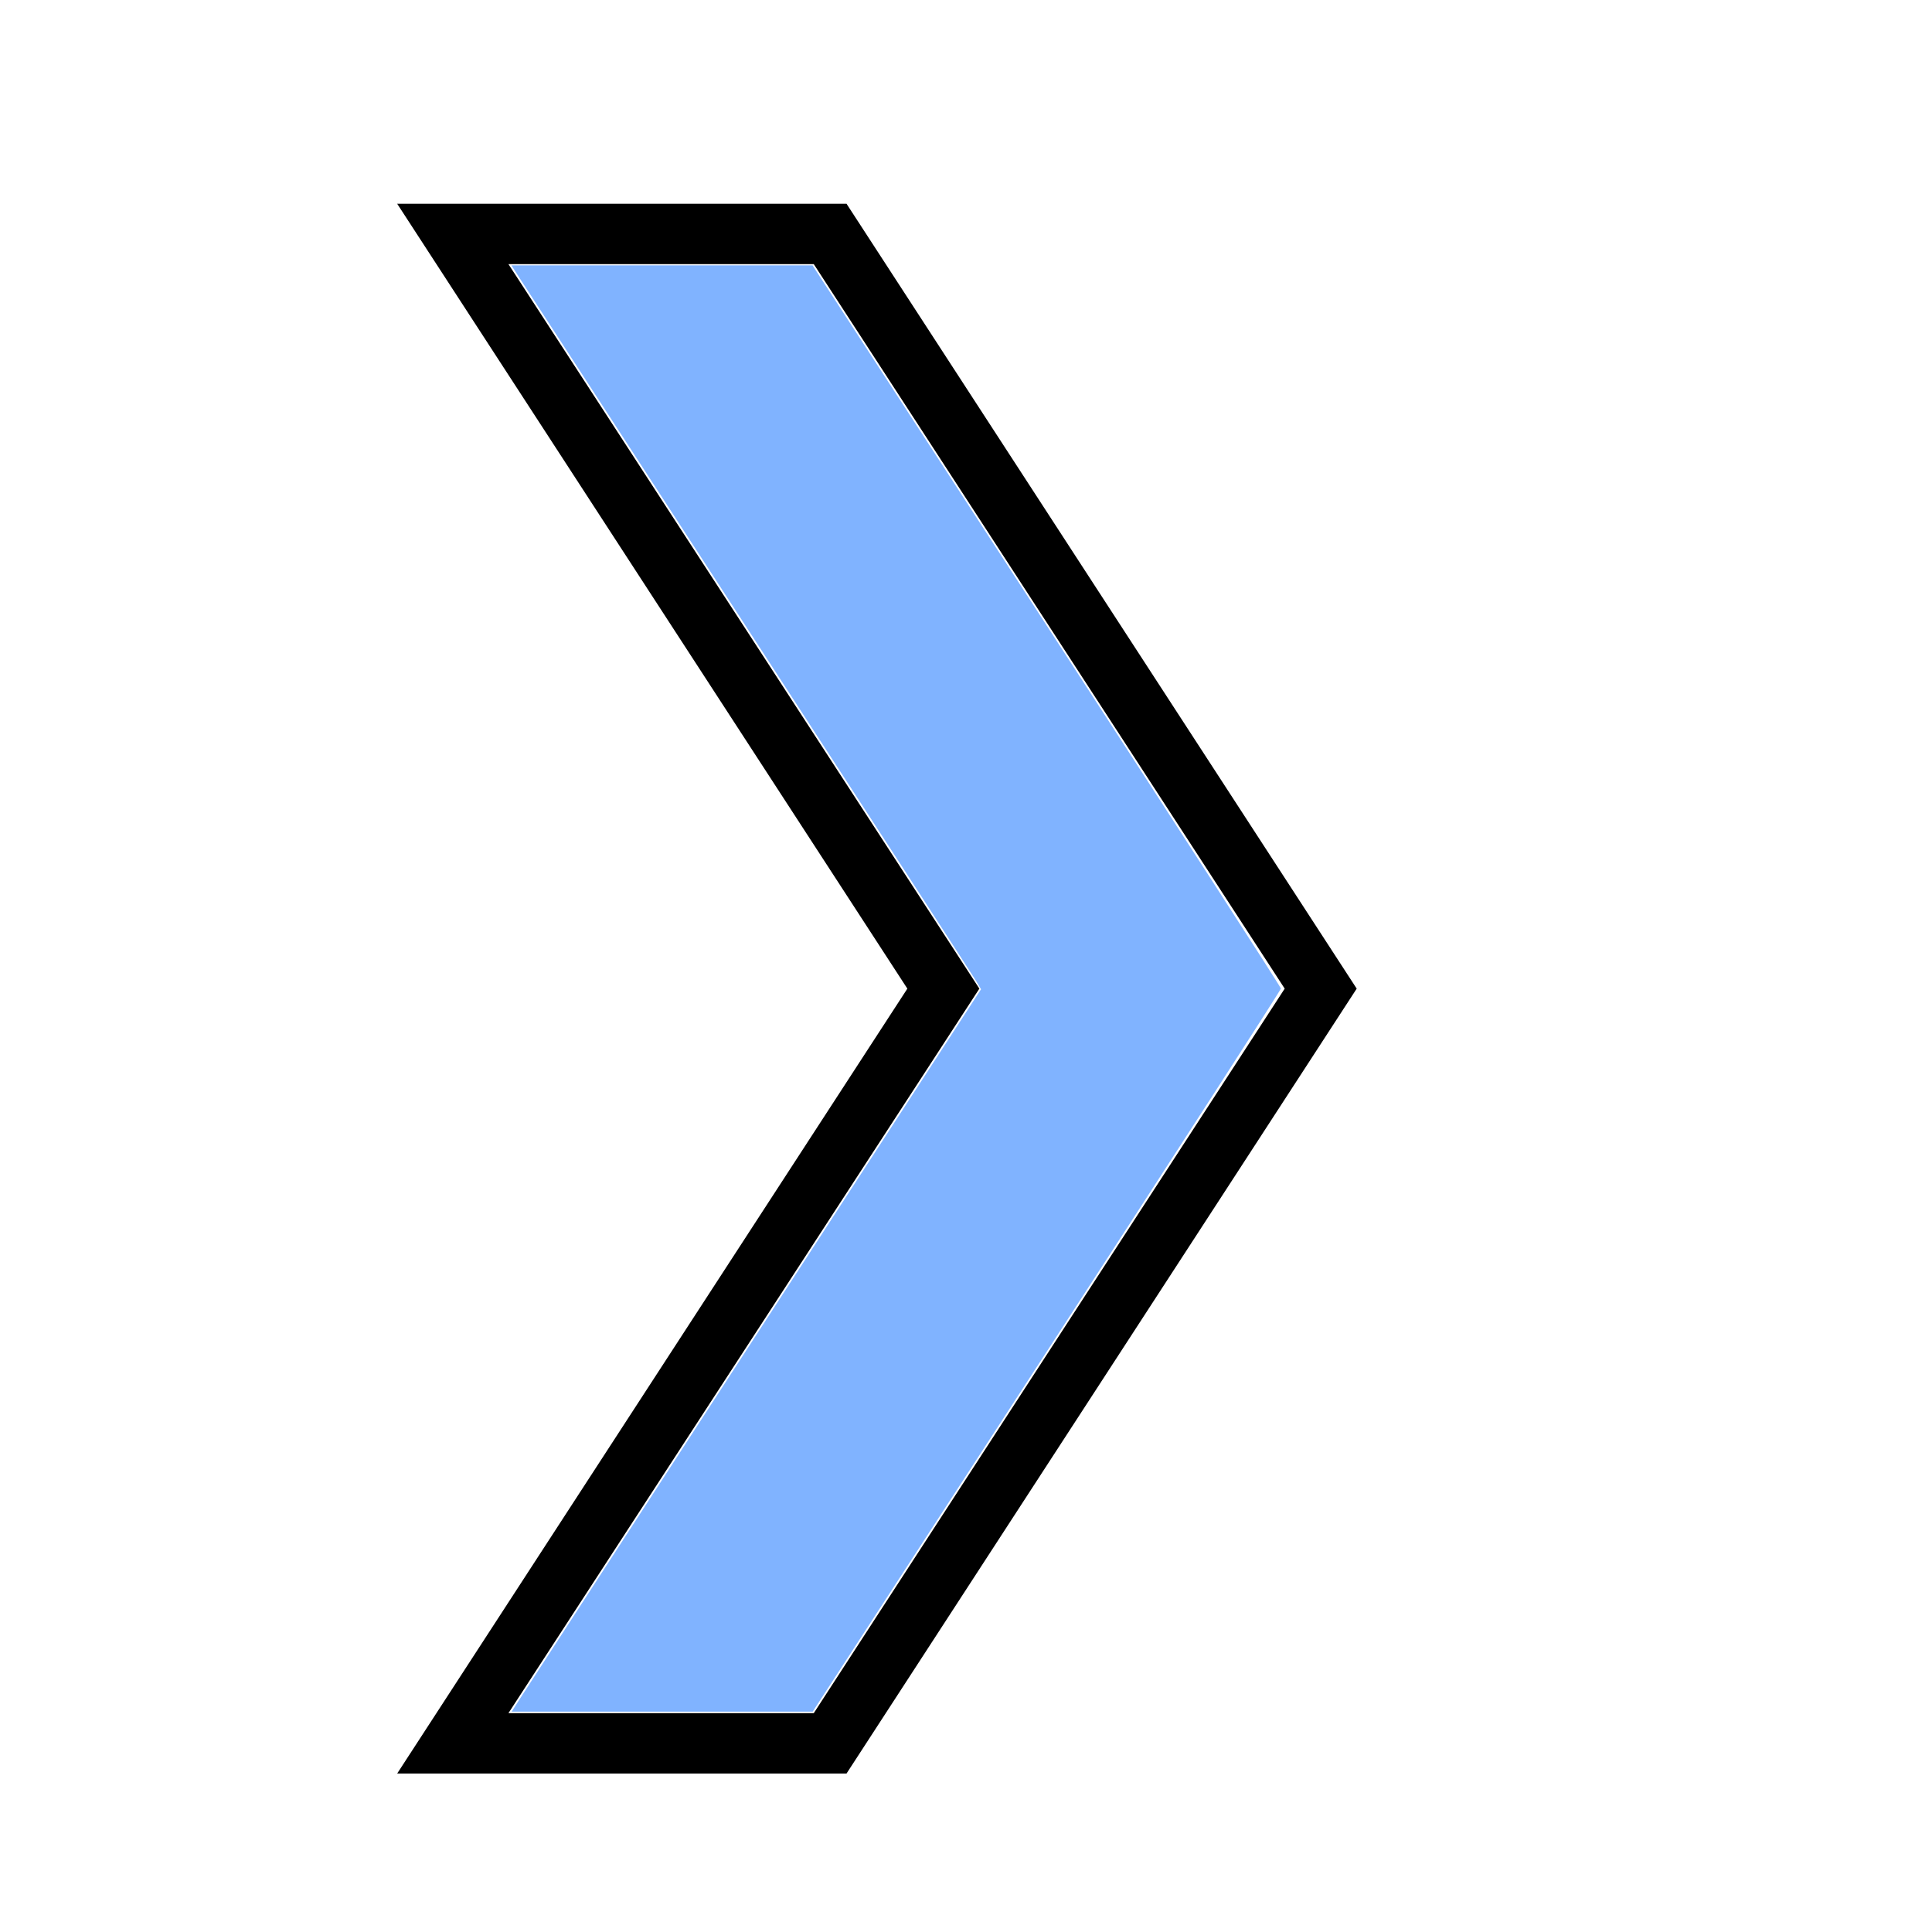 <?xml version="1.0" encoding="UTF-8" standalone="no"?>
<!-- Created with Inkscape (http://www.inkscape.org/) -->

<svg
   xmlns:dc="http://purl.org/dc/elements/1.1/"
   xmlns:cc="http://creativecommons.org/ns#"
   xmlns:rdf="http://www.w3.org/1999/02/22-rdf-syntax-ns#"
   xmlns:svg="http://www.w3.org/2000/svg"
   xmlns="http://www.w3.org/2000/svg"
   xmlns:sodipodi="http://sodipodi.sourceforge.net/DTD/sodipodi-0.dtd"
   xmlns:inkscape="http://www.inkscape.org/namespaces/inkscape"
   width="256px"
   height="256px"
   id="svg3020"
   version="1.1"
   inkscape:version="0.48.5 r10040"
   sodipodi:docname="forward.svg">
  <defs
     id="defs3022" />
  <sodipodi:namedview
     id="base"
     pagecolor="#ffffff"
     bordercolor="#666666"
     borderopacity="1.0"
     inkscape:pageopacity="0.0"
     inkscape:pageshadow="2"
     inkscape:zoom="2.75"
     inkscape:cx="121.31844"
     inkscape:cy="122.43277"
     inkscape:current-layer="layer2"
     showgrid="true"
     inkscape:document-units="px"
     inkscape:grid-bbox="true"
     inkscape:window-width="1081"
     inkscape:window-height="849"
     inkscape:window-x="1938"
     inkscape:window-y="427"
     inkscape:window-maximized="0">
    <inkscape:grid
       type="xygrid"
       id="grid3101" />
  </sodipodi:namedview>
  <g
     id="layer1"
     inkscape:label="lines"
     inkscape:groupmode="layer"
     style="display:inline">
    <path
       style="fill:none;stroke:#000000;stroke-width:8px;stroke-linecap:butt;stroke-linejoin:miter;stroke-opacity:1"
       d="M 125,131 60,31 l 50,0 65,100 -65,100 -50,0 z"
       id="path3028-2"
       inkscape:connector-curvature="0"
       sodipodi:nodetypes="ccccccc" />
  </g>
  <g
     inkscape:groupmode="layer"
     id="layer2"
     inkscape:label="colors"
     style="display:inline">
    <path
       style="fill:#80b3ff"
       d="m 69.374,224.349 c 0.868,-1.35 14.863,-22.888 31.099,-47.861 l 29.521,-45.407 -0.68,-1.139 c -0.374,-0.626 -13.822,-21.348 -29.885,-46.048 -16.063,-24.7 -29.758,-45.768 -30.433,-46.818 l -1.228,-1.909 19.949,0 19.949,0 31.027,47.727 c 17.065,26.25 31.029,47.891 31.031,48.091 0.002,0.2 -13.956,21.841 -31.018,48.091 l -31.022,47.727 -19.945,0 -19.945,0 1.578,-2.455 0,0 z"
       id="path3191"
       inkscape:connector-curvature="0" />
  </g>
  <g
     inkscape:groupmode="layer"
     id="layer3"
     inkscape:label="monochrome"
     style="display:inline" />
</svg>

